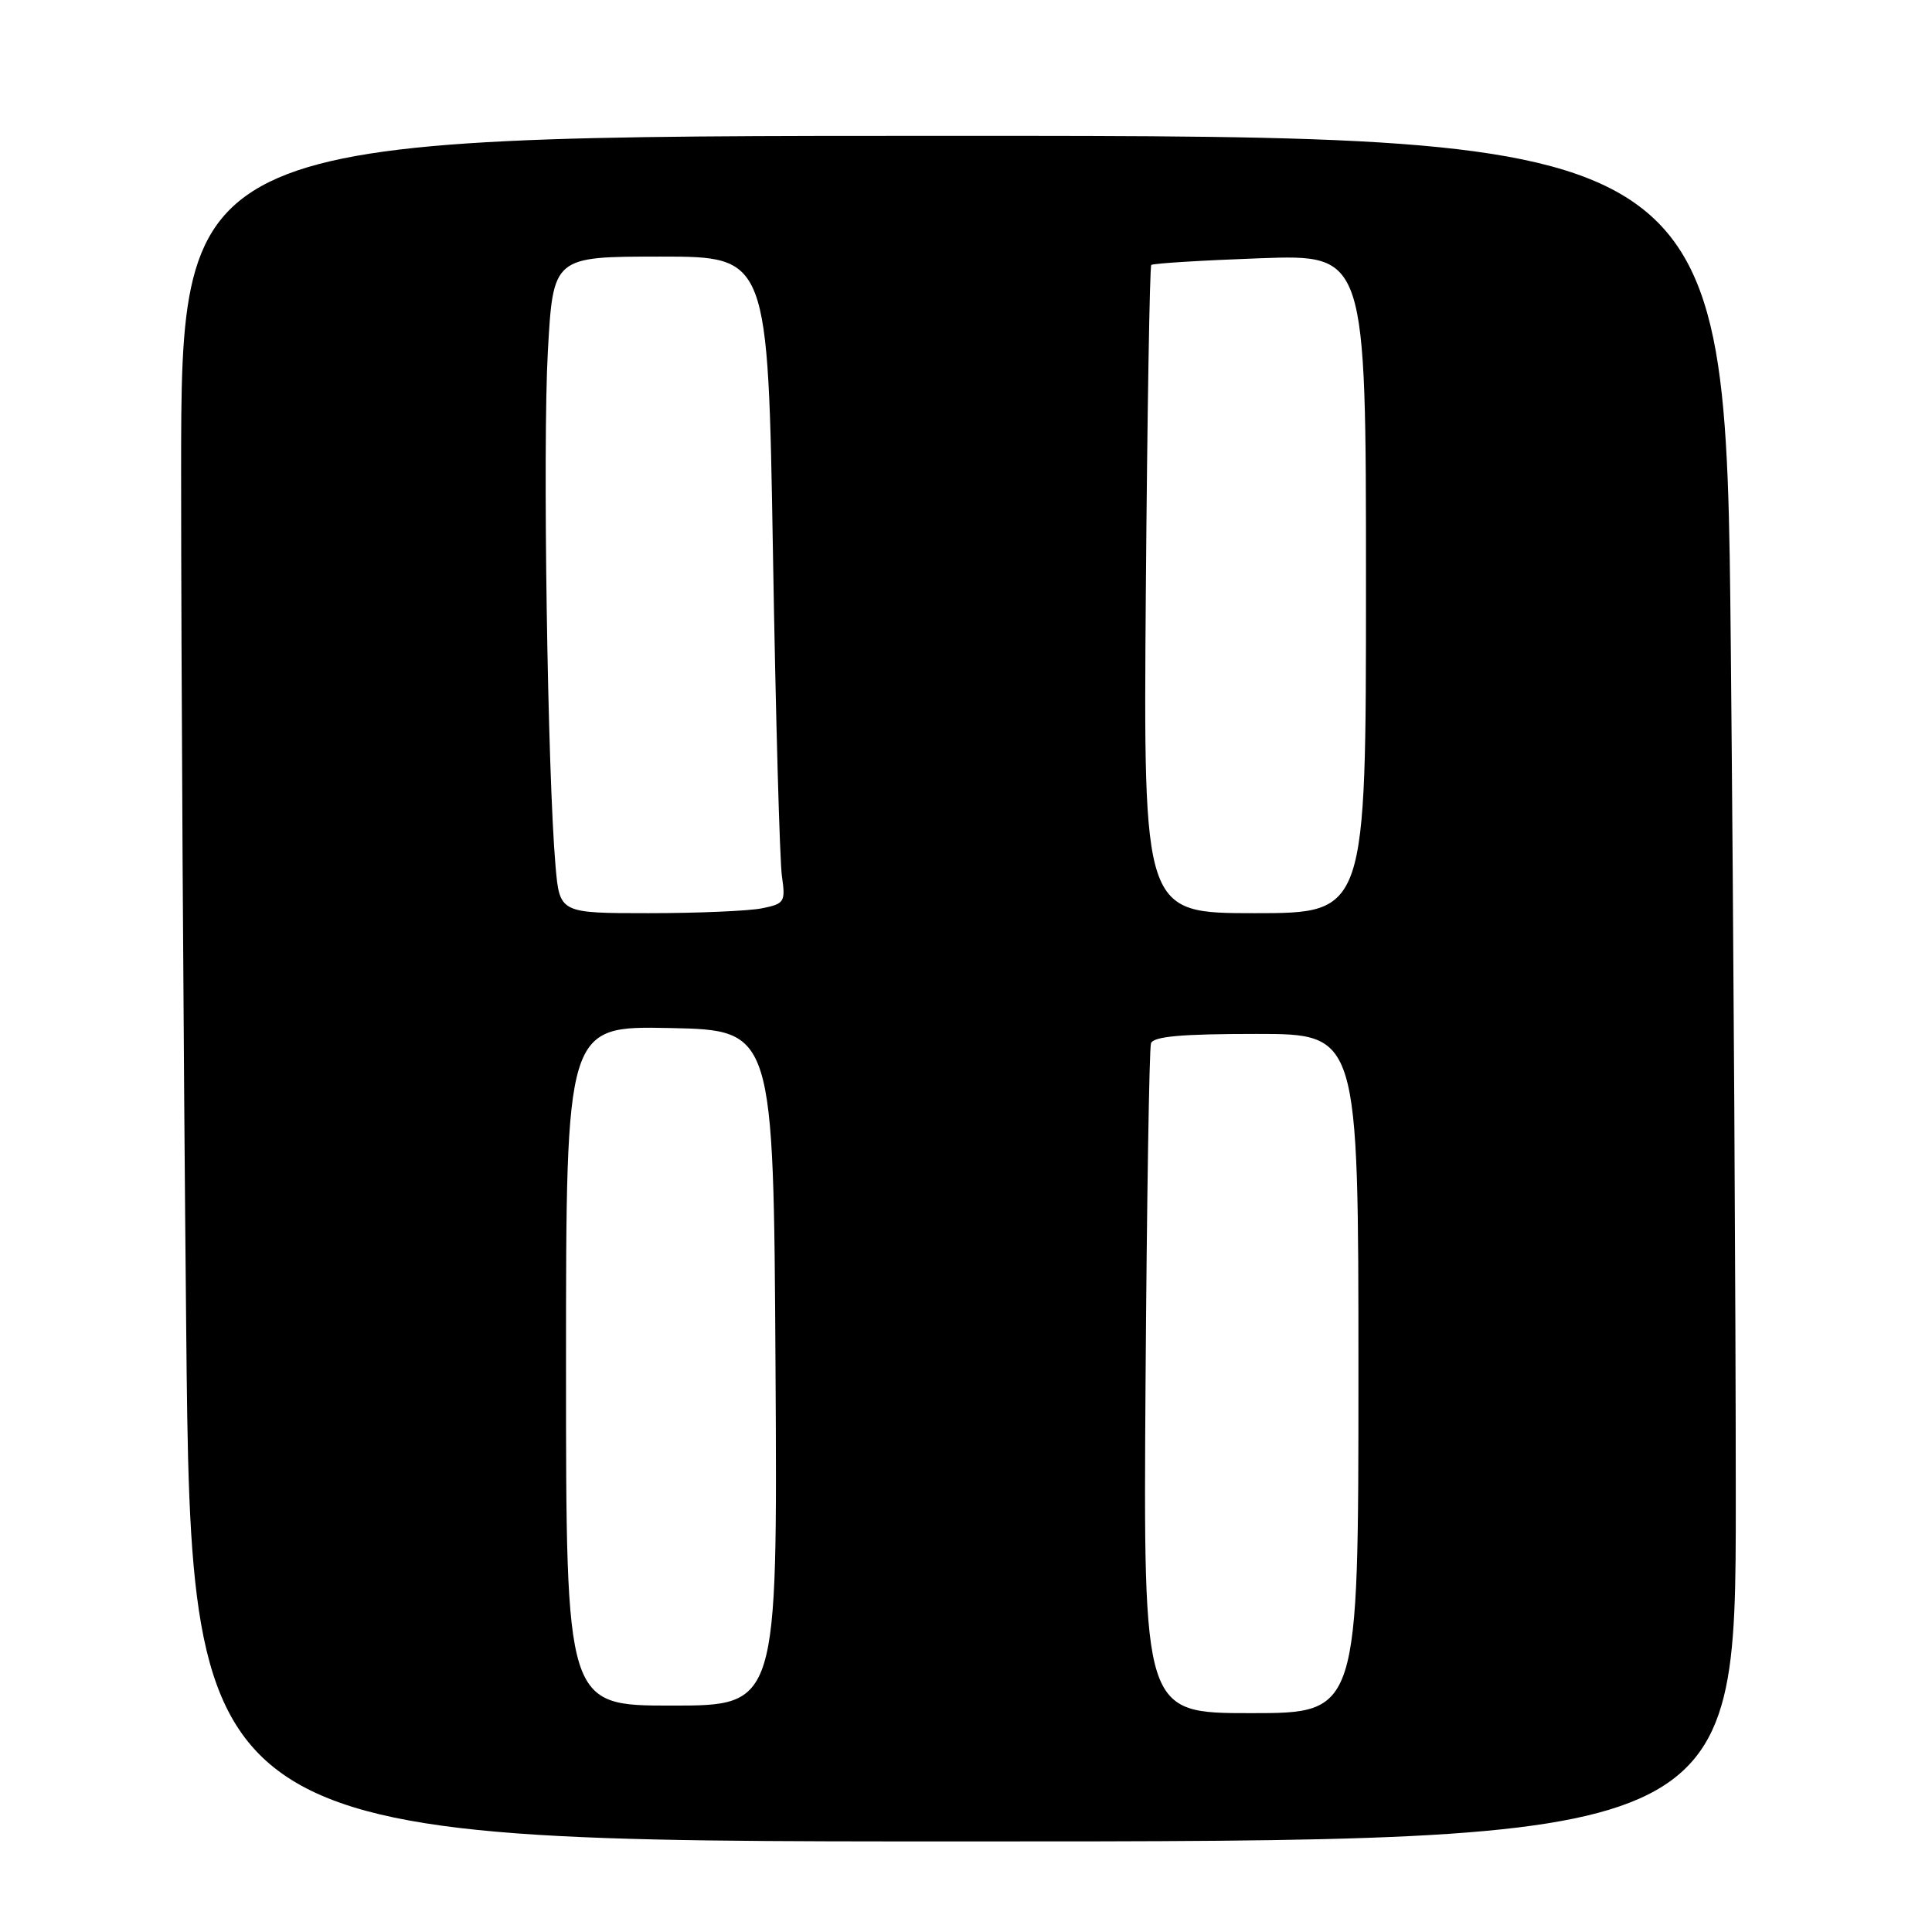 <?xml version="1.0" encoding="UTF-8" standalone="no"?>
<!DOCTYPE svg PUBLIC "-//W3C//DTD SVG 1.1//EN" "http://www.w3.org/Graphics/SVG/1.1/DTD/svg11.dtd" >
<svg xmlns="http://www.w3.org/2000/svg" xmlns:xlink="http://www.w3.org/1999/xlink" version="1.1" viewBox="0 0 256 256">
 <g >
 <path fill="currentColor"
d=" M 230.00 198.67 C 230.00 173.73 229.70 122.88 229.34 85.67 C 228.67 18.00 228.67 18.00 126.34 18.00 C 24.00 18.00 24.00 18.00 24.00 62.75 C 24.00 87.36 24.30 138.21 24.67 175.75 C 25.33 244.00 25.33 244.00 127.66 244.00 C 230.00 244.00 230.00 244.00 230.00 198.67 Z  M 151.79 183.25 C 151.96 159.19 152.28 138.94 152.51 138.25 C 152.82 137.33 156.54 137.00 166.47 137.00 C 180.00 137.00 180.00 137.00 180.00 182.00 C 180.00 227.00 180.00 227.00 165.75 227.00 C 151.50 227.00 151.50 227.00 151.79 183.25 Z  M 75.00 180.97 C 75.00 135.94 75.00 135.94 88.75 136.22 C 102.50 136.50 102.50 136.50 102.76 181.25 C 103.02 226.00 103.02 226.00 89.01 226.00 C 75.00 226.00 75.00 226.00 75.00 180.97 Z  M 73.61 114.75 C 72.55 102.56 71.90 59.09 72.59 46.64 C 73.29 34.00 73.29 34.00 87.53 34.00 C 101.76 34.00 101.76 34.00 102.42 73.25 C 102.78 94.84 103.32 114.13 103.61 116.11 C 104.10 119.52 103.95 119.76 100.94 120.36 C 99.19 120.71 92.44 121.00 85.95 121.00 C 74.16 121.00 74.16 121.00 73.61 114.75 Z  M 151.83 78.25 C 152.02 54.74 152.34 35.33 152.55 35.11 C 152.76 34.90 159.25 34.50 166.97 34.22 C 181.00 33.72 181.00 33.72 181.00 77.36 C 181.00 121.00 181.00 121.00 166.25 121.00 C 151.50 121.00 151.50 121.00 151.83 78.25 Z "/>
</g>
</svg>